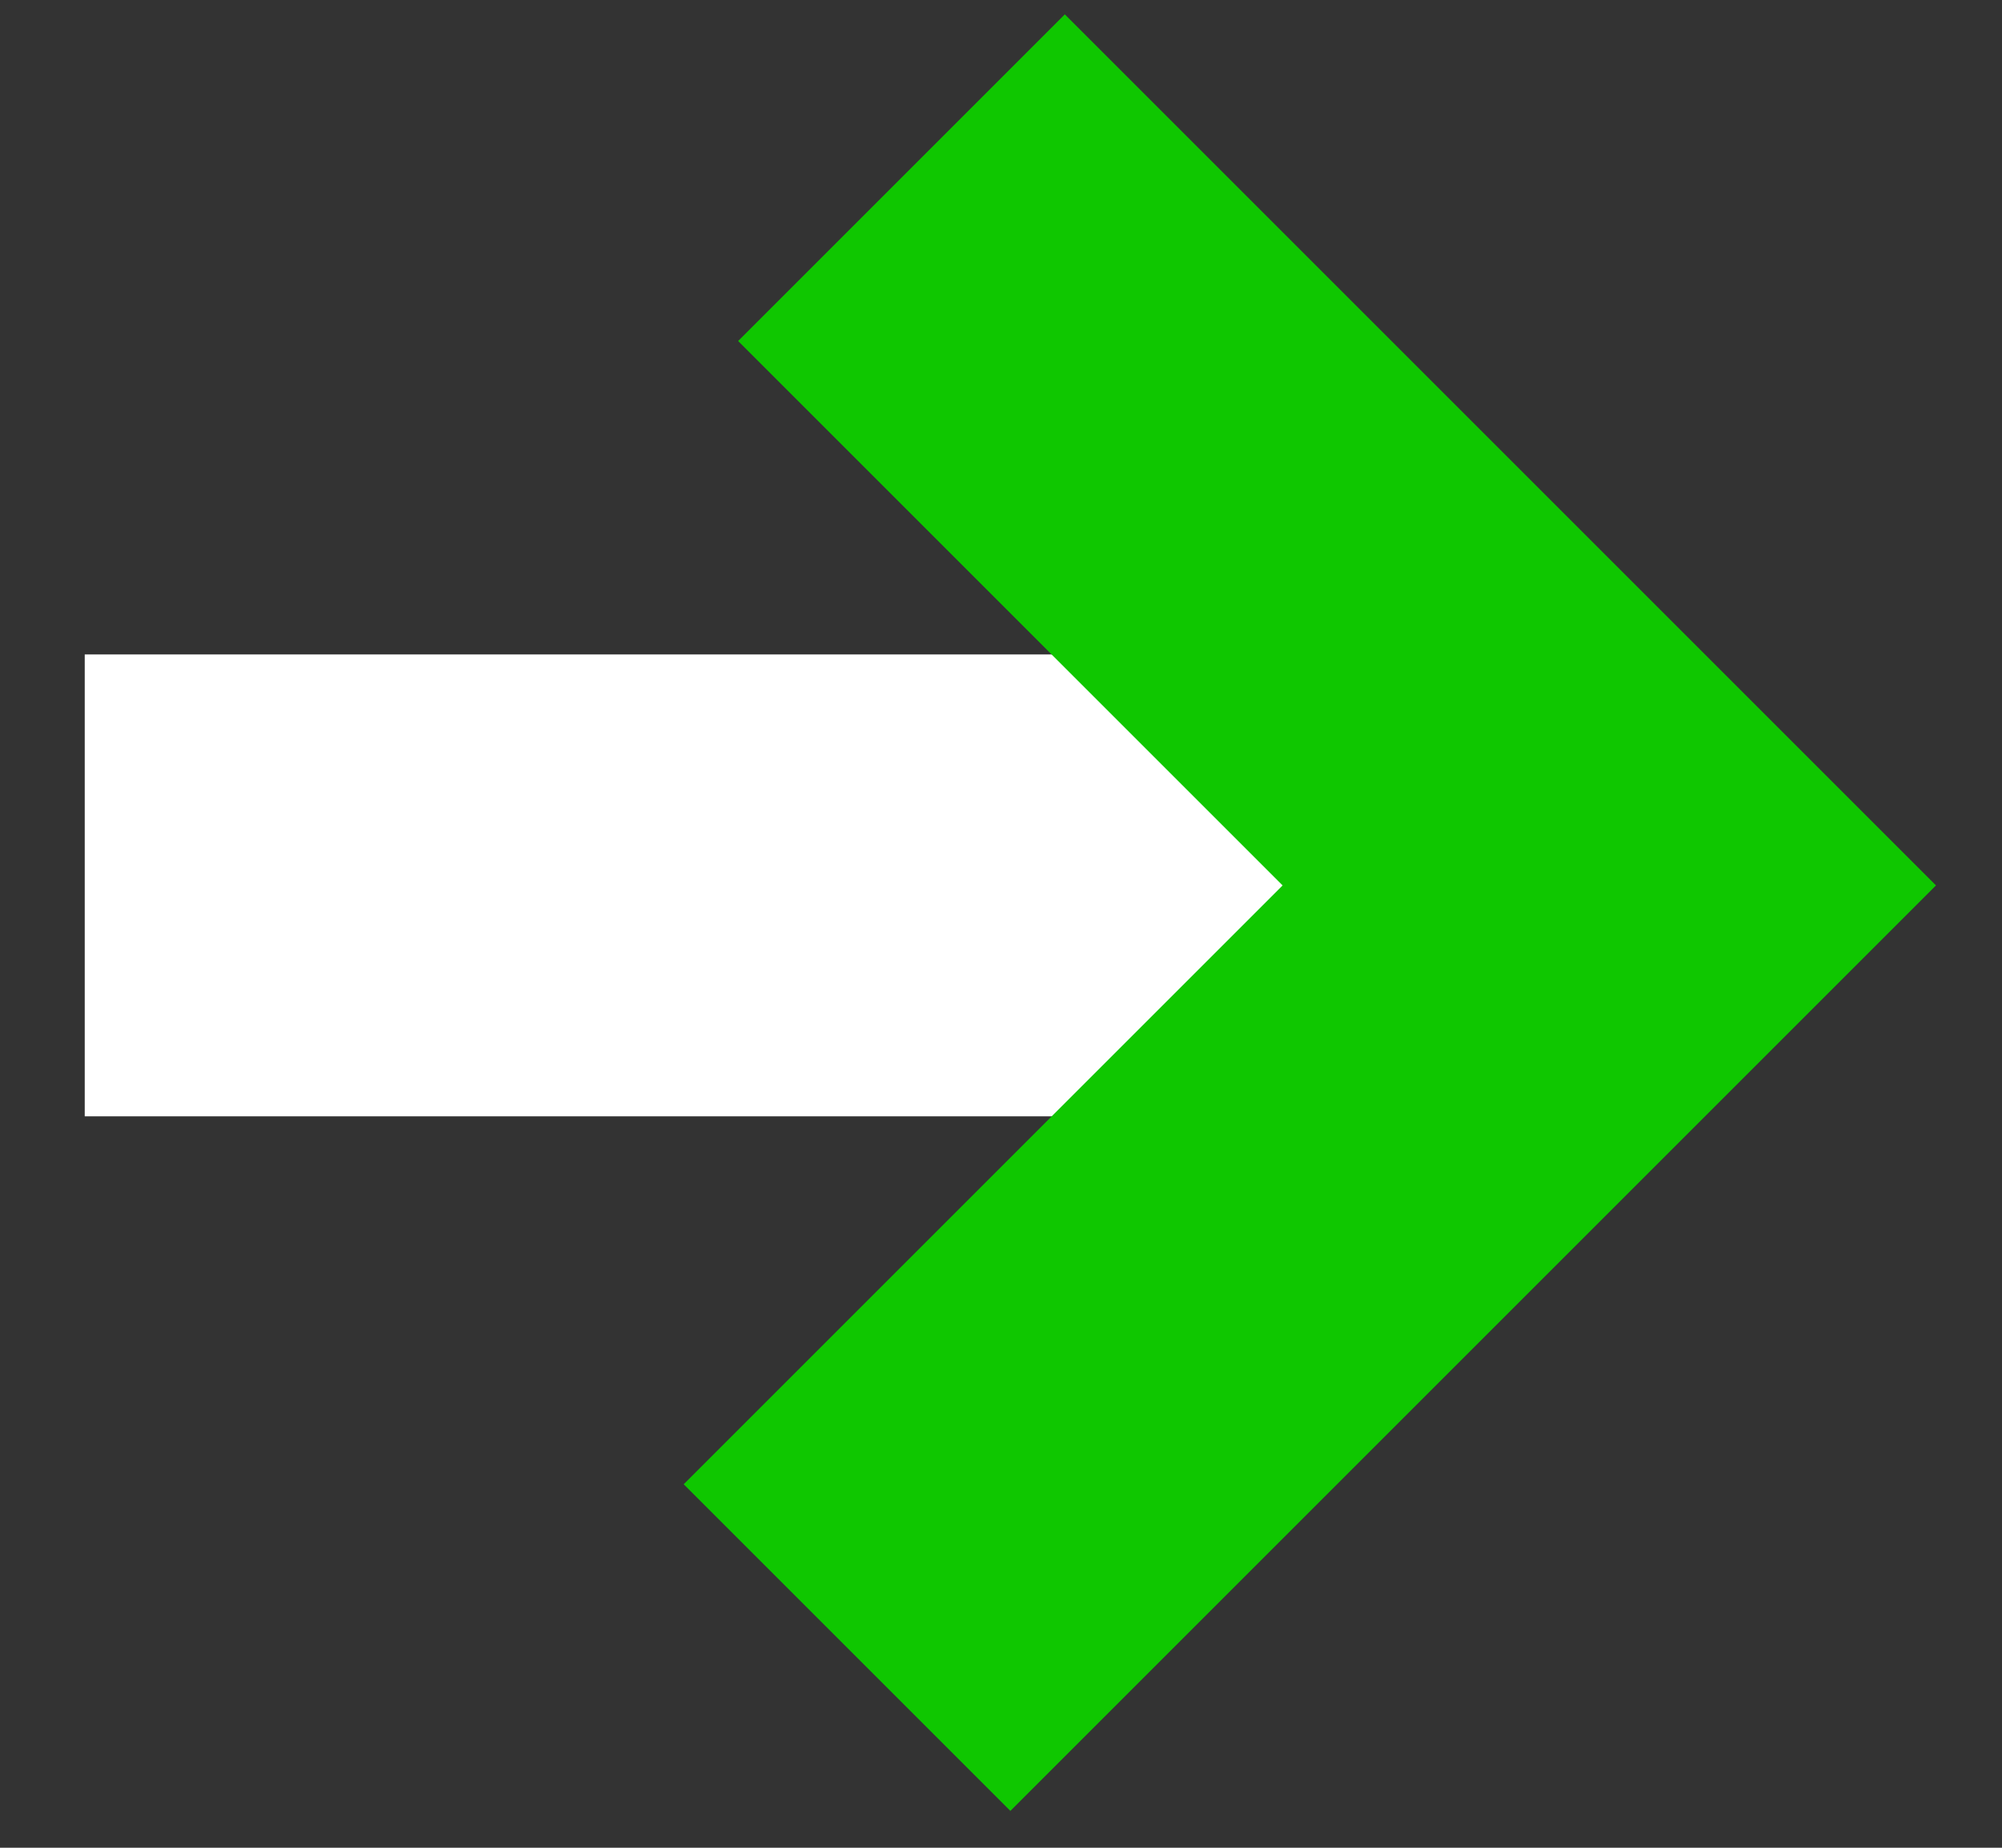 <?xml version="1.0" encoding="UTF-8"?>
<svg width="13px" height="12px" viewBox="0 0 13 12" version="1.1" xmlns="http://www.w3.org/2000/svg" xmlns:xlink="http://www.w3.org/1999/xlink">
    <rect x="0" y="0" width="13" height="12" fill="#333333" stroke="none"/>
    <!-- Generator: Sketch 61.2 (89653) - https://sketch.com -->
    <title>编组 2</title>
    <desc>Created with Sketch.</desc>
    <g id="页面-1" stroke="none" stroke-width="1" fill="none" fill-rule="evenodd">
        <g id="首页-未登录" transform="translate(-663, -1080)" stroke-width="3">
            <g id="热门实战营" transform="translate(40, 743)">
                <g id="实战营01" transform="translate(60, 48)">
                    <g id="编组-4">
                        <g id="编组-7" transform="translate(30, 192)">
                            <g id="编组-9" transform="translate(455, 86)">
                                <g id="编组-2" transform="translate(78, 11)">
                                    <line x1="9" y1="2.25" x2="2" y2="9.25" id="路径-7" stroke="#FFFFFF" transform="translate(5.5, 5.75) rotate(-315) translate(-5.5, -5.75) "></line>
                                    <polyline id="路径-6" stroke="#0FC700" transform="translate(5.677, 5.927) rotate(-315) translate(-5.677, -5.927) " points="2.427 2.427 8.927 2.427 8.927 9.427"></polyline>
                                </g>
                            </g>
                        </g>
                    </g>
                </g>
            </g>
        </g>
    </g>
</svg>